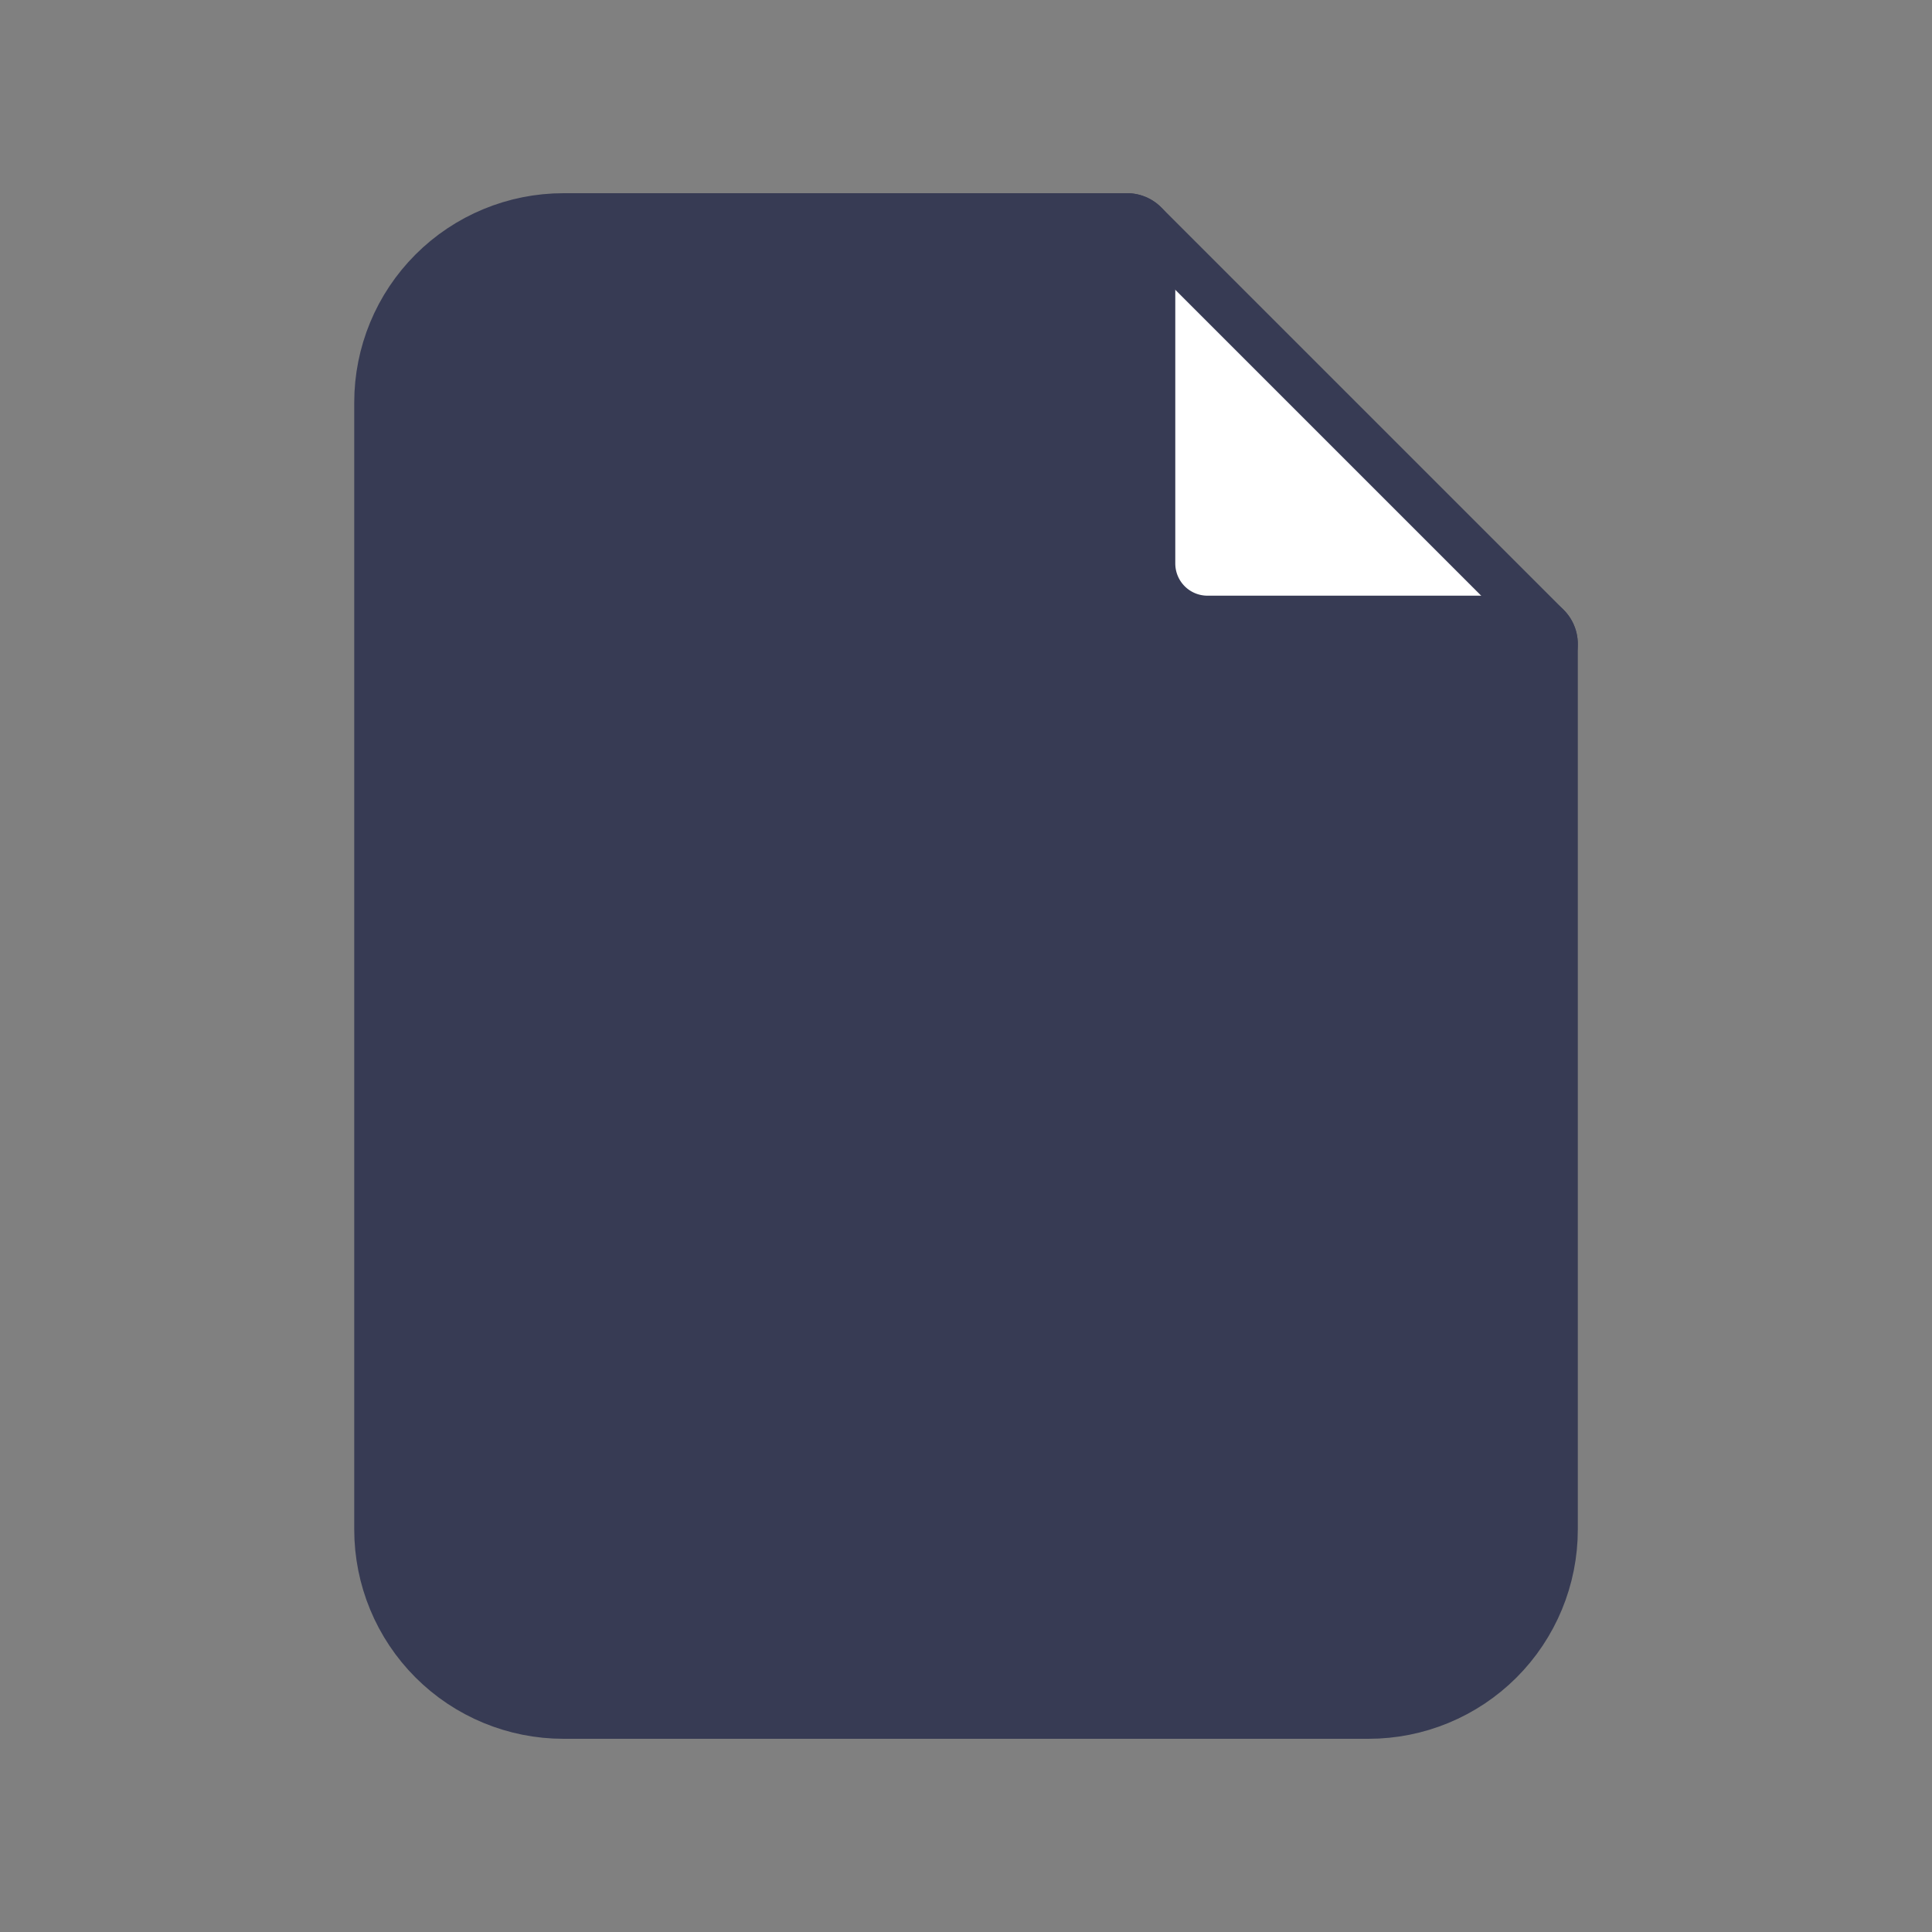 <svg width="40" height="40" viewBox="0 0 40 40" fill="none" xmlns="http://www.w3.org/2000/svg">
<rect x="0" y="0" width="40" height="40" fill="#808080" stroke="none"/>
<path d="M28.334 35H11.667C10.783 35 9.935 34.649 9.31 34.024C8.685 33.399 8.334 32.551 8.334 31.667V8.333C8.334 7.449 8.685 6.601 9.31 5.976C9.935 5.351 10.783 5 11.667 5H23.334L31.667 13.333V31.667C31.667 32.551 31.316 33.399 30.691 34.024C30.065 34.649 29.218 35 28.334 35Z" fill="#373b54" stroke="#373b54" stroke-width="2" stroke-linecap="round" stroke-linejoin="round"/>
<path d="M23.333 5V11.667C23.333 12.109 23.509 12.533 23.821 12.845C24.134 13.158 24.558 13.333 25 13.333H31.666" fill="#fff"/>
<path d="M23.333 5V11.667C23.333 12.109 23.509 12.533 23.821 12.845C24.134 13.158 24.558 13.333 25 13.333H31.666" stroke="#373b54" stroke-width="2" stroke-linecap="round" stroke-linejoin="round"/>
</svg>
